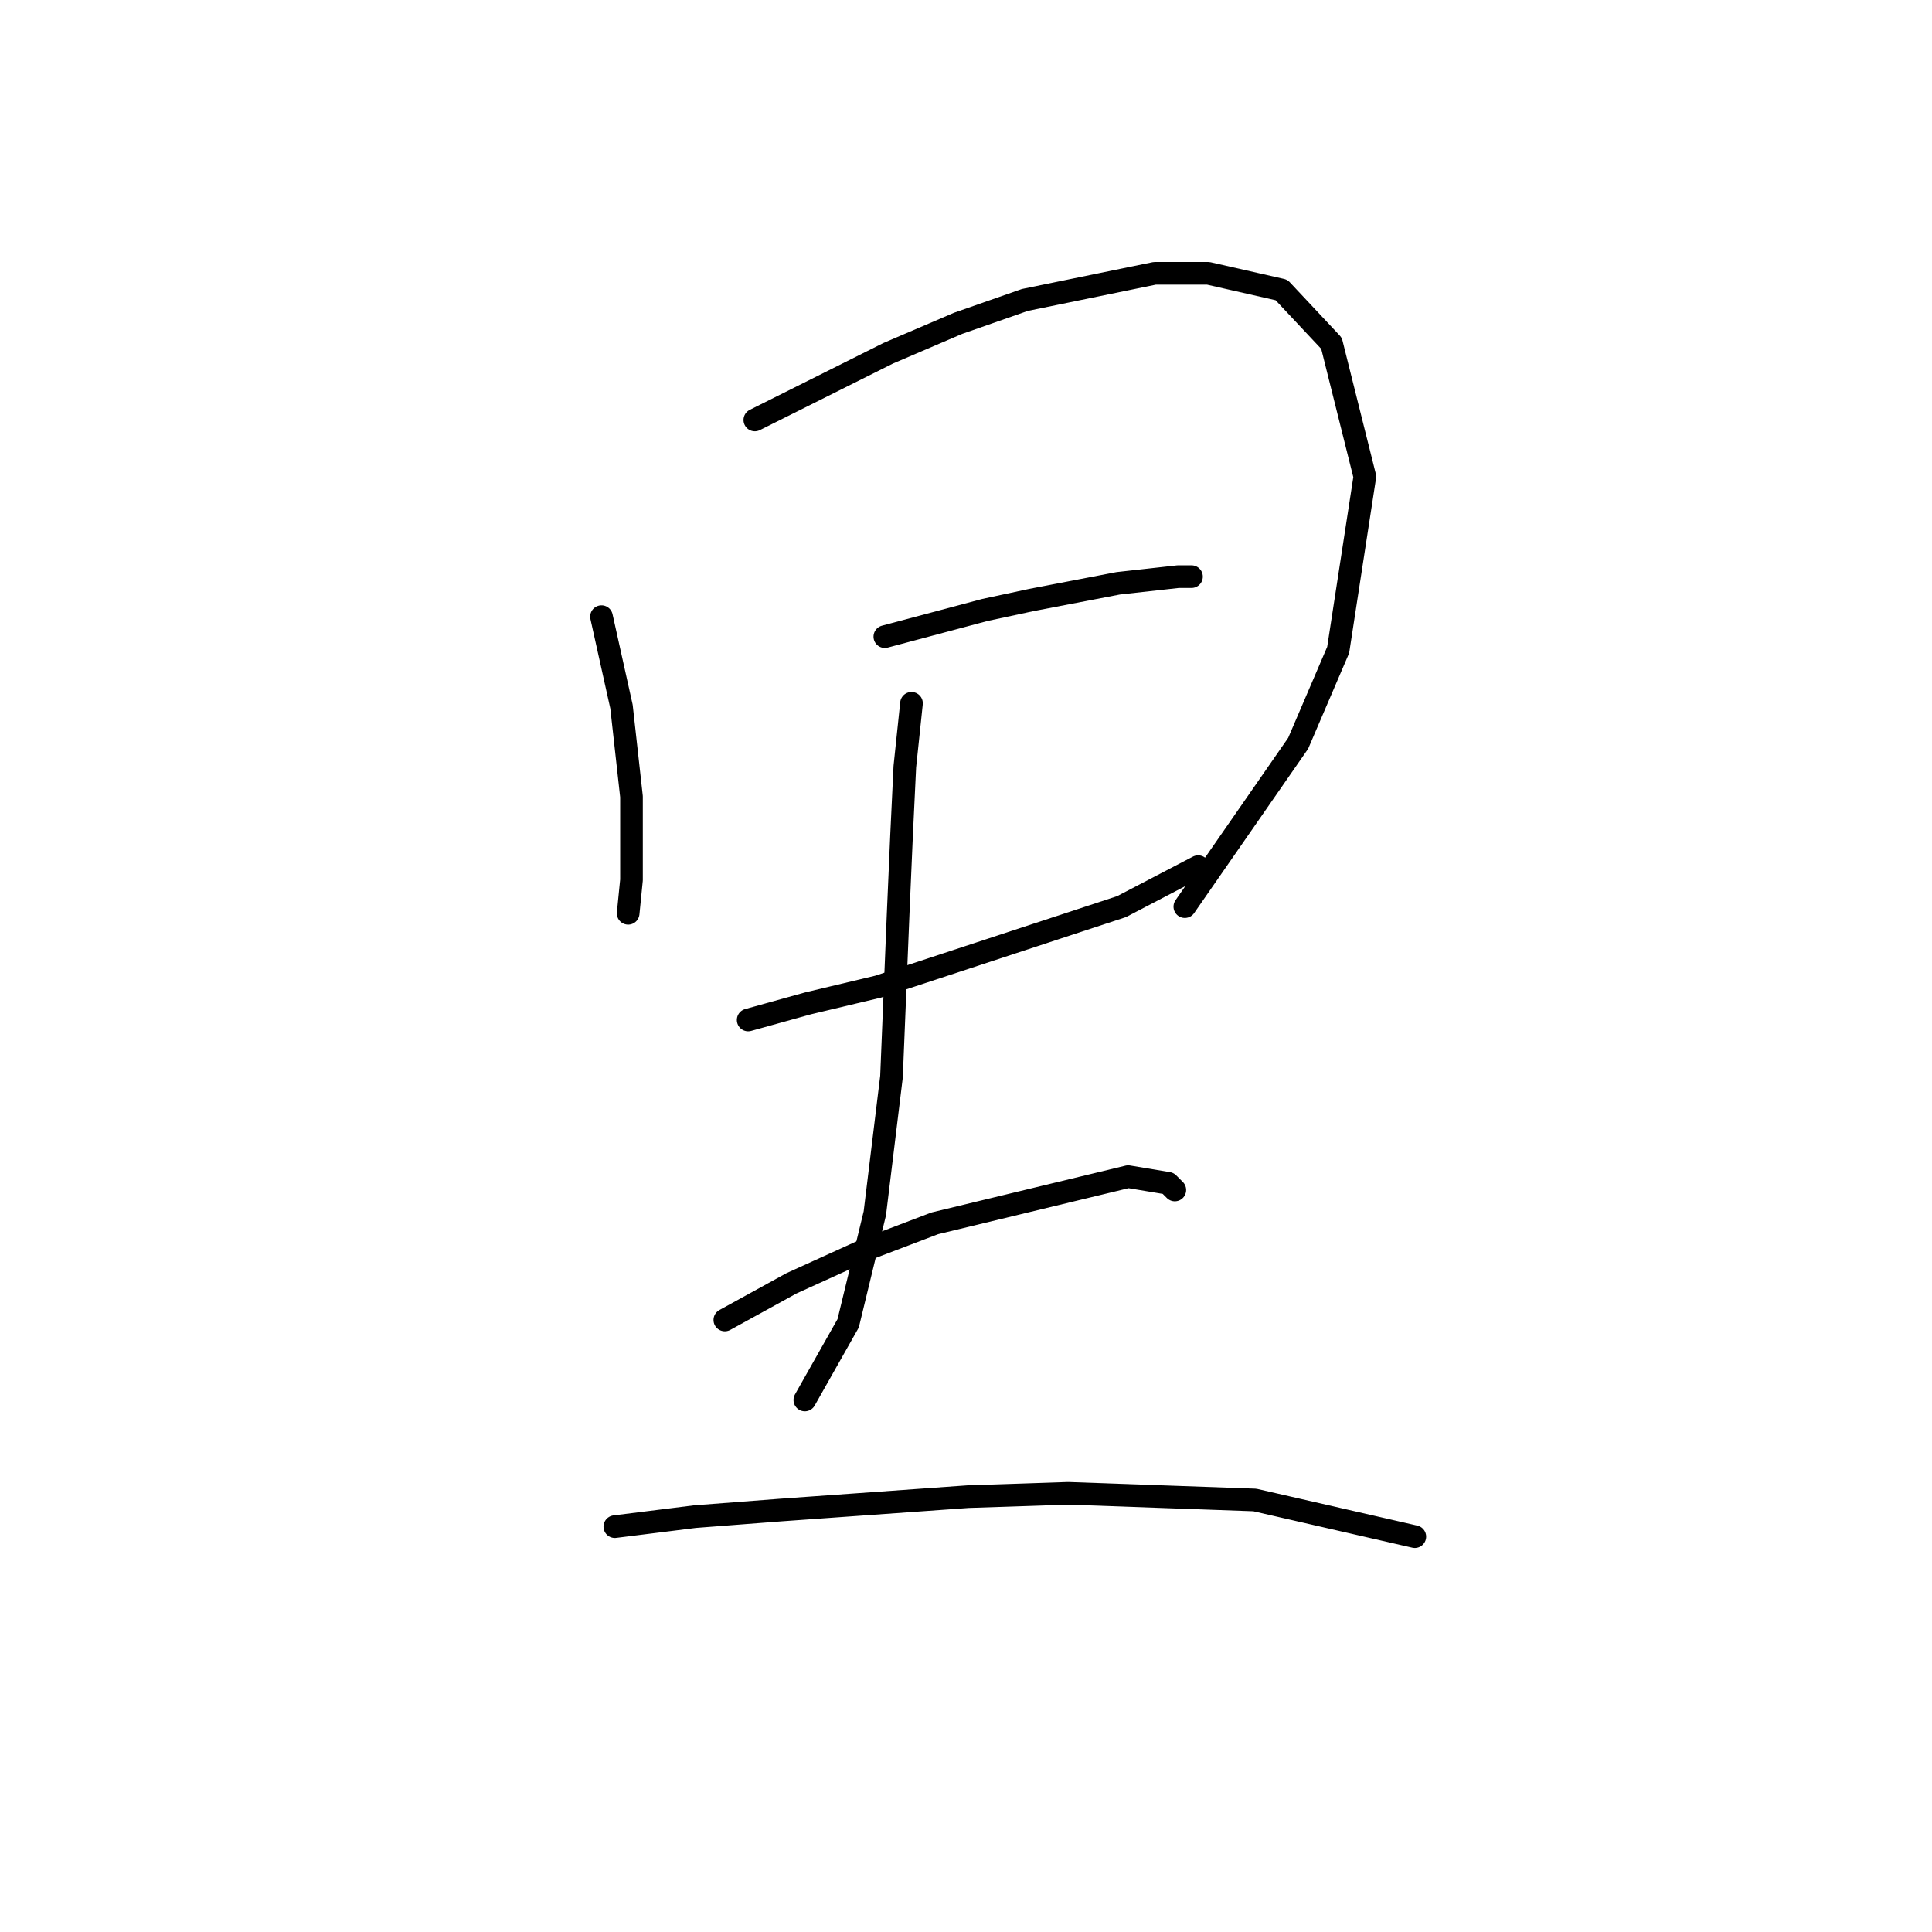 <?xml version="1.0" standalone="no"?>
    <svg width="256" height="256" xmlns="http://www.w3.org/2000/svg" version="1.1">
    <polyline stroke="black" stroke-width="3" stroke-linecap="round" fill="transparent" stroke-linejoin="round" points="79.701 81.708 82.351 93.633 83.676 105.559 83.676 116.601 83.235 121.018 83.235 121.018 " />
        <polyline stroke="black" stroke-width="3" stroke-linecap="round" fill="transparent" stroke-linejoin="round" points="100.019 55.648 117.687 46.814 126.962 42.839 135.796 39.747 153.022 36.214 160.089 36.214 169.806 38.422 176.431 45.489 180.848 63.157 177.315 86.125 172.014 98.492 156.997 120.135 156.997 120.135 " />
        <polyline stroke="black" stroke-width="3" stroke-linecap="round" fill="transparent" stroke-linejoin="round" points="117.245 84.358 123.87 82.591 130.496 80.824 136.679 79.499 148.163 77.291 156.113 76.408 157.88 76.408 157.88 76.408 " />
        <polyline stroke="black" stroke-width="3" stroke-linecap="round" fill="transparent" stroke-linejoin="round" points="99.136 135.152 107.086 132.944 116.362 130.735 148.605 120.135 158.764 114.834 158.764 114.834 " />
        <polyline stroke="black" stroke-width="3" stroke-linecap="round" fill="transparent" stroke-linejoin="round" points="120.778 93.192 119.895 101.584 119.453 110.859 119.012 121.018 118.128 142.661 115.92 160.77 112.386 175.346 106.644 185.505 106.644 185.505 " />
        <polyline stroke="black" stroke-width="3" stroke-linecap="round" fill="transparent" stroke-linejoin="round" points="96.044 174.904 104.878 170.046 114.595 165.629 123.87 162.095 149.488 155.912 154.788 156.795 155.672 157.678 155.672 157.678 " />
        <polyline stroke="black" stroke-width="3" stroke-linecap="round" fill="transparent" stroke-linejoin="round" points="81.468 202.289 92.069 200.964 103.552 200.08 128.287 198.314 141.538 197.872 166.272 198.755 187.473 203.614 187.473 203.614 " />
        </svg>